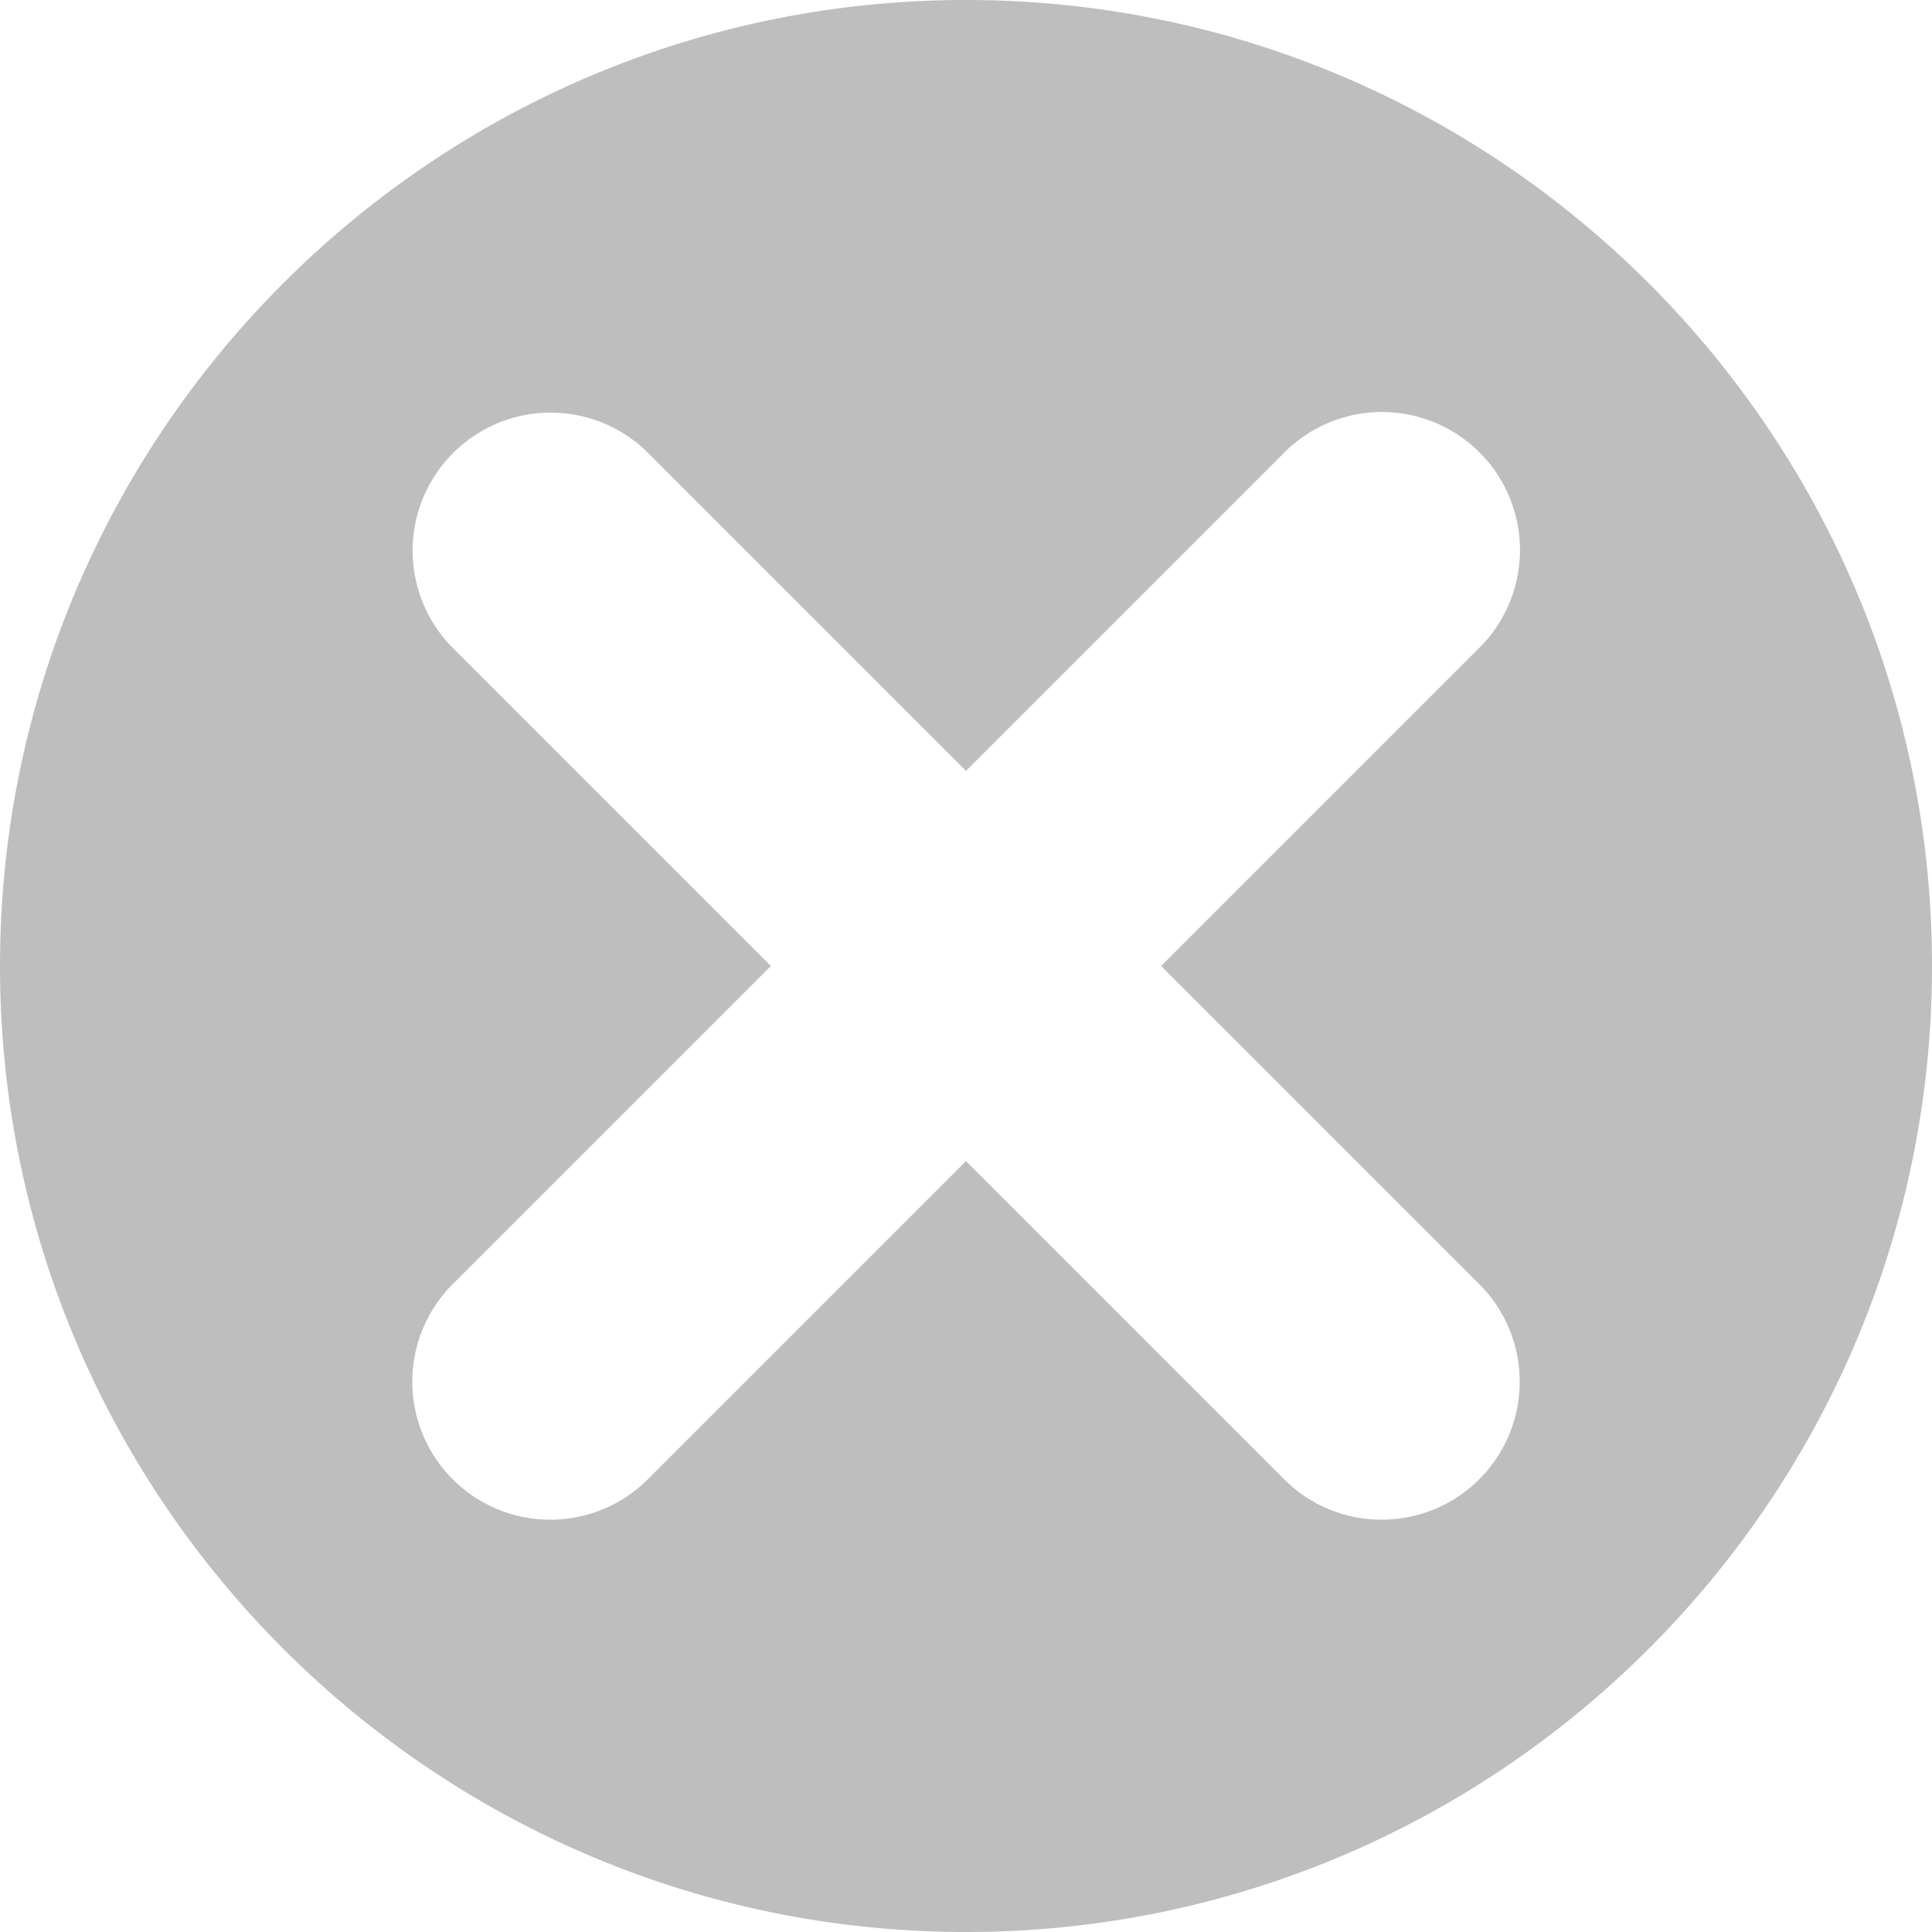 <?xml version="1.0" encoding="UTF-8" standalone="no"?>
<svg
   viewBox="0 0 14 14"
   xml:space="preserve"
   version="1.1"
   id="svg5175"
   sodipodi:docname="gimp-close.svg"
   width="14"
   height="14"
   inkscape:version="1.2.1 (9c6d41e410, 2022-07-14)"
   xmlns:inkscape="http://www.inkscape.org/namespaces/inkscape"
   xmlns:sodipodi="http://sodipodi.sourceforge.net/DTD/sodipodi-0.dtd"
   xmlns:xlink="http://www.w3.org/1999/xlink"
   xmlns="http://www.w3.org/2000/svg"
   xmlns:svg="http://www.w3.org/2000/svg"><defs
   id="defs5179"><linearGradient
     id="linearGradient789"
     inkscape:swatch="solid"><stop
       style="stop-color:#bebebe;stop-opacity:1;"
       offset="0"
       id="stop787" /></linearGradient><linearGradient
     inkscape:collect="always"
     xlink:href="#linearGradient789"
     id="linearGradient791"
     x1="0"
     y1="7"
     x2="14"
     y2="7"
     gradientUnits="userSpaceOnUse" /></defs><sodipodi:namedview
   id="namedview5177"
   pagecolor="#ffffff"
   bordercolor="#666666"
   borderopacity="1.0"
   inkscape:pageshadow="2"
   inkscape:pageopacity="0.0"
   inkscape:pagecheckerboard="0"
   showgrid="false"
   inkscape:zoom="35.95"
   inkscape:cx="5.9944367"
   inkscape:cy="6.9819193"
   inkscape:window-width="1920"
   inkscape:window-height="1017"
   inkscape:window-x="-8"
   inkscape:window-y="-8"
   inkscape:window-maximized="1"
   inkscape:current-layer="svg5175"
   inkscape:showpageshadow="2"
   inkscape:deskcolor="#d1d1d1" />
    <path
   d="M 7,0 C 3.14,0 0,3.14 0,7 c 0,3.86 3.14,7 7,7 3.86,0 7,-3.14 7,-7 C 14,3.14 10.86,0 7,0 Z m 2.99,2.986 a 1,1 0 0 1 0.717,1.721 L 8.414,7 10.707,9.293 A 1,1 0 1 1 9.293,10.707 L 7,8.414 4.707,10.707 A 1,1 0 1 1 3.293,9.293 L 5.586,7 3.293,4.707 A 1,1 0 0 1 3.99,2.99 1,1 0 0 1 4.707,3.293 L 7,5.586 9.293,3.293 A 1,1 0 0 1 9.99,2.986 Z"
   fill="#ffffff"
   id="path5173"
   style="fill:url(#linearGradient791);fill-opacity:1" />
</svg>
